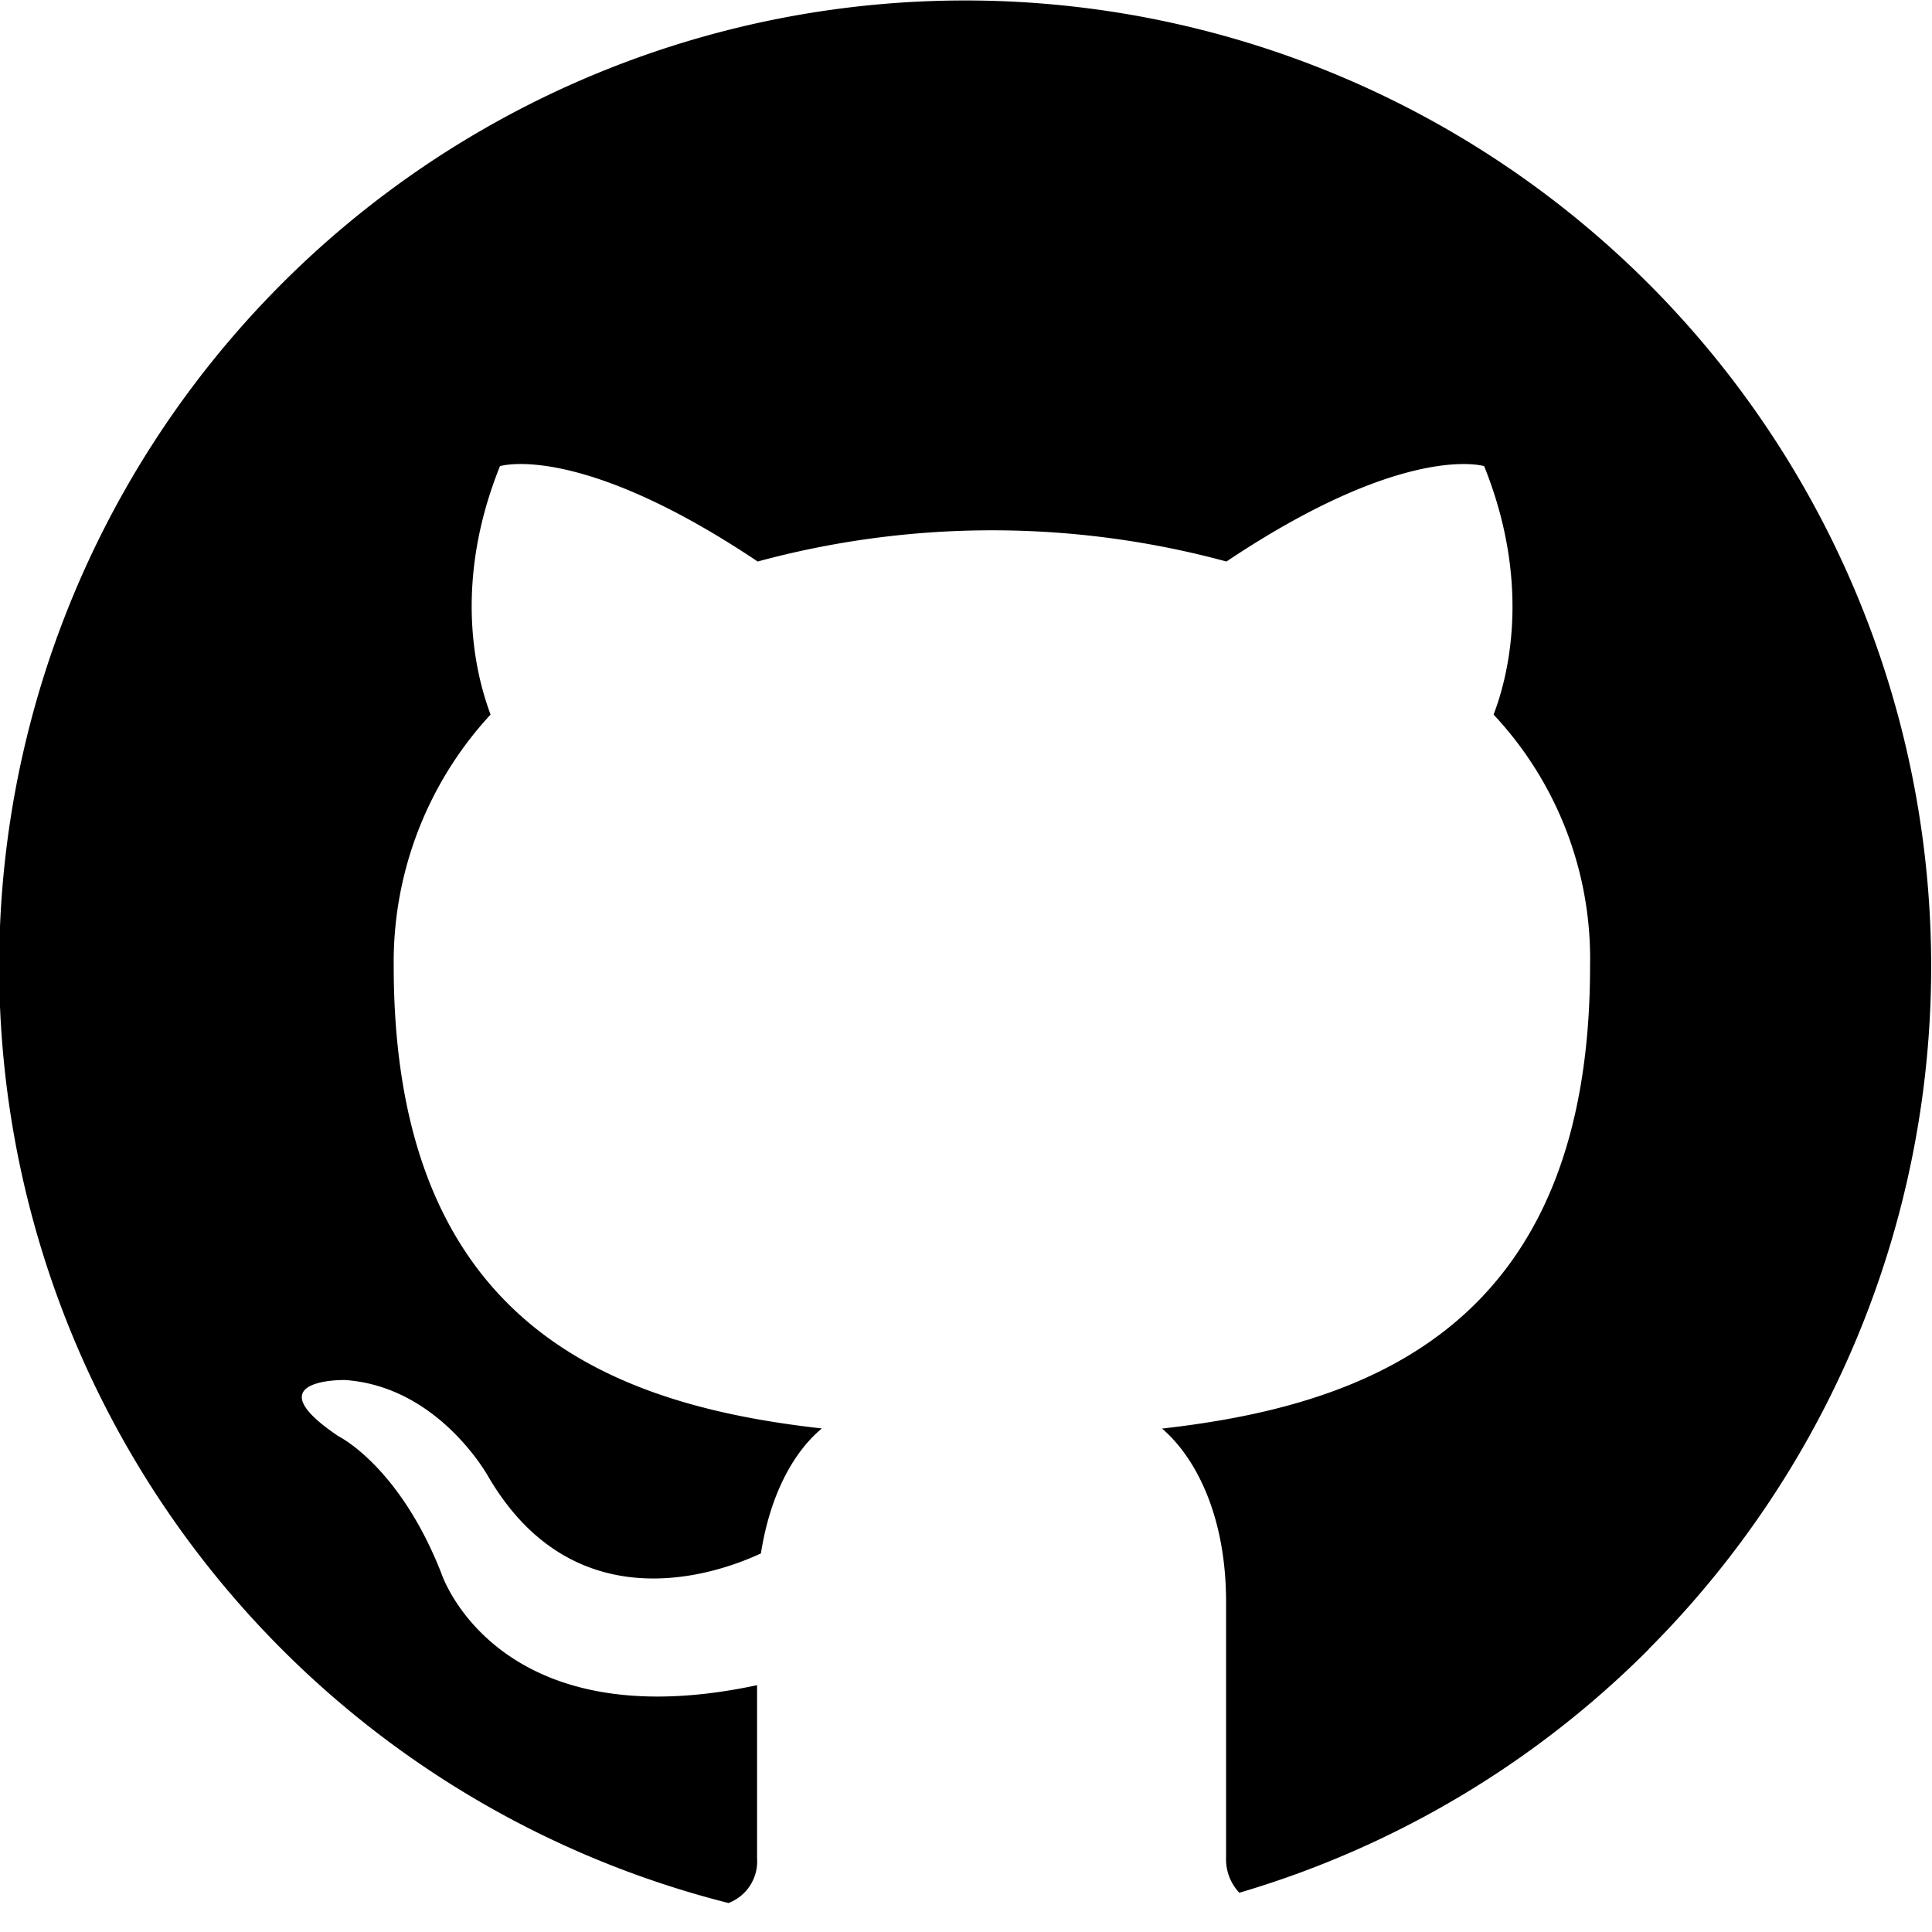 <svg class="icon github" id="Layer_1" data-name="Layer 1" xmlns="http://www.w3.org/2000/svg" viewBox="0 0 156 156"><defs></defs><title>github</title><path class="cls-1" d="M133.15,133.15a77.64,77.64,0,0,1-33.08,19.68A3.92,3.92,0,0,1,99,150V129.35c0-7.06-2.52-11.73-5.17-14,16.77-1.89,34.56-8.33,34.56-37.34A28.84,28.84,0,0,0,120.6,57.7c.76-2,3.4-9.71-.76-20.06,0,0-6.31-2-20.81,7.7a72.32,72.32,0,0,0-37.85,0c-14.5-9.71-20.81-7.7-20.81-7.7-4.16,10.35-1.51,18-.76,20.06A29.42,29.42,0,0,0,31.79,78c0,29,17.66,35.45,34.57,37.34-2.27,1.89-4.17,5.3-4.92,10.09-4.29,2-15.27,5.3-22-6.18,0,0-4-7.32-11.61-7.82,0,0-7.44-.13-.5,4.54,0,0,4.92,2.4,8.32,11.1,0,0,4.42,13.5,25.48,9v14a3.59,3.59,0,0,1-2.31,3.59,78,78,0,1,1,74.28-20.48Z"></path></svg>
